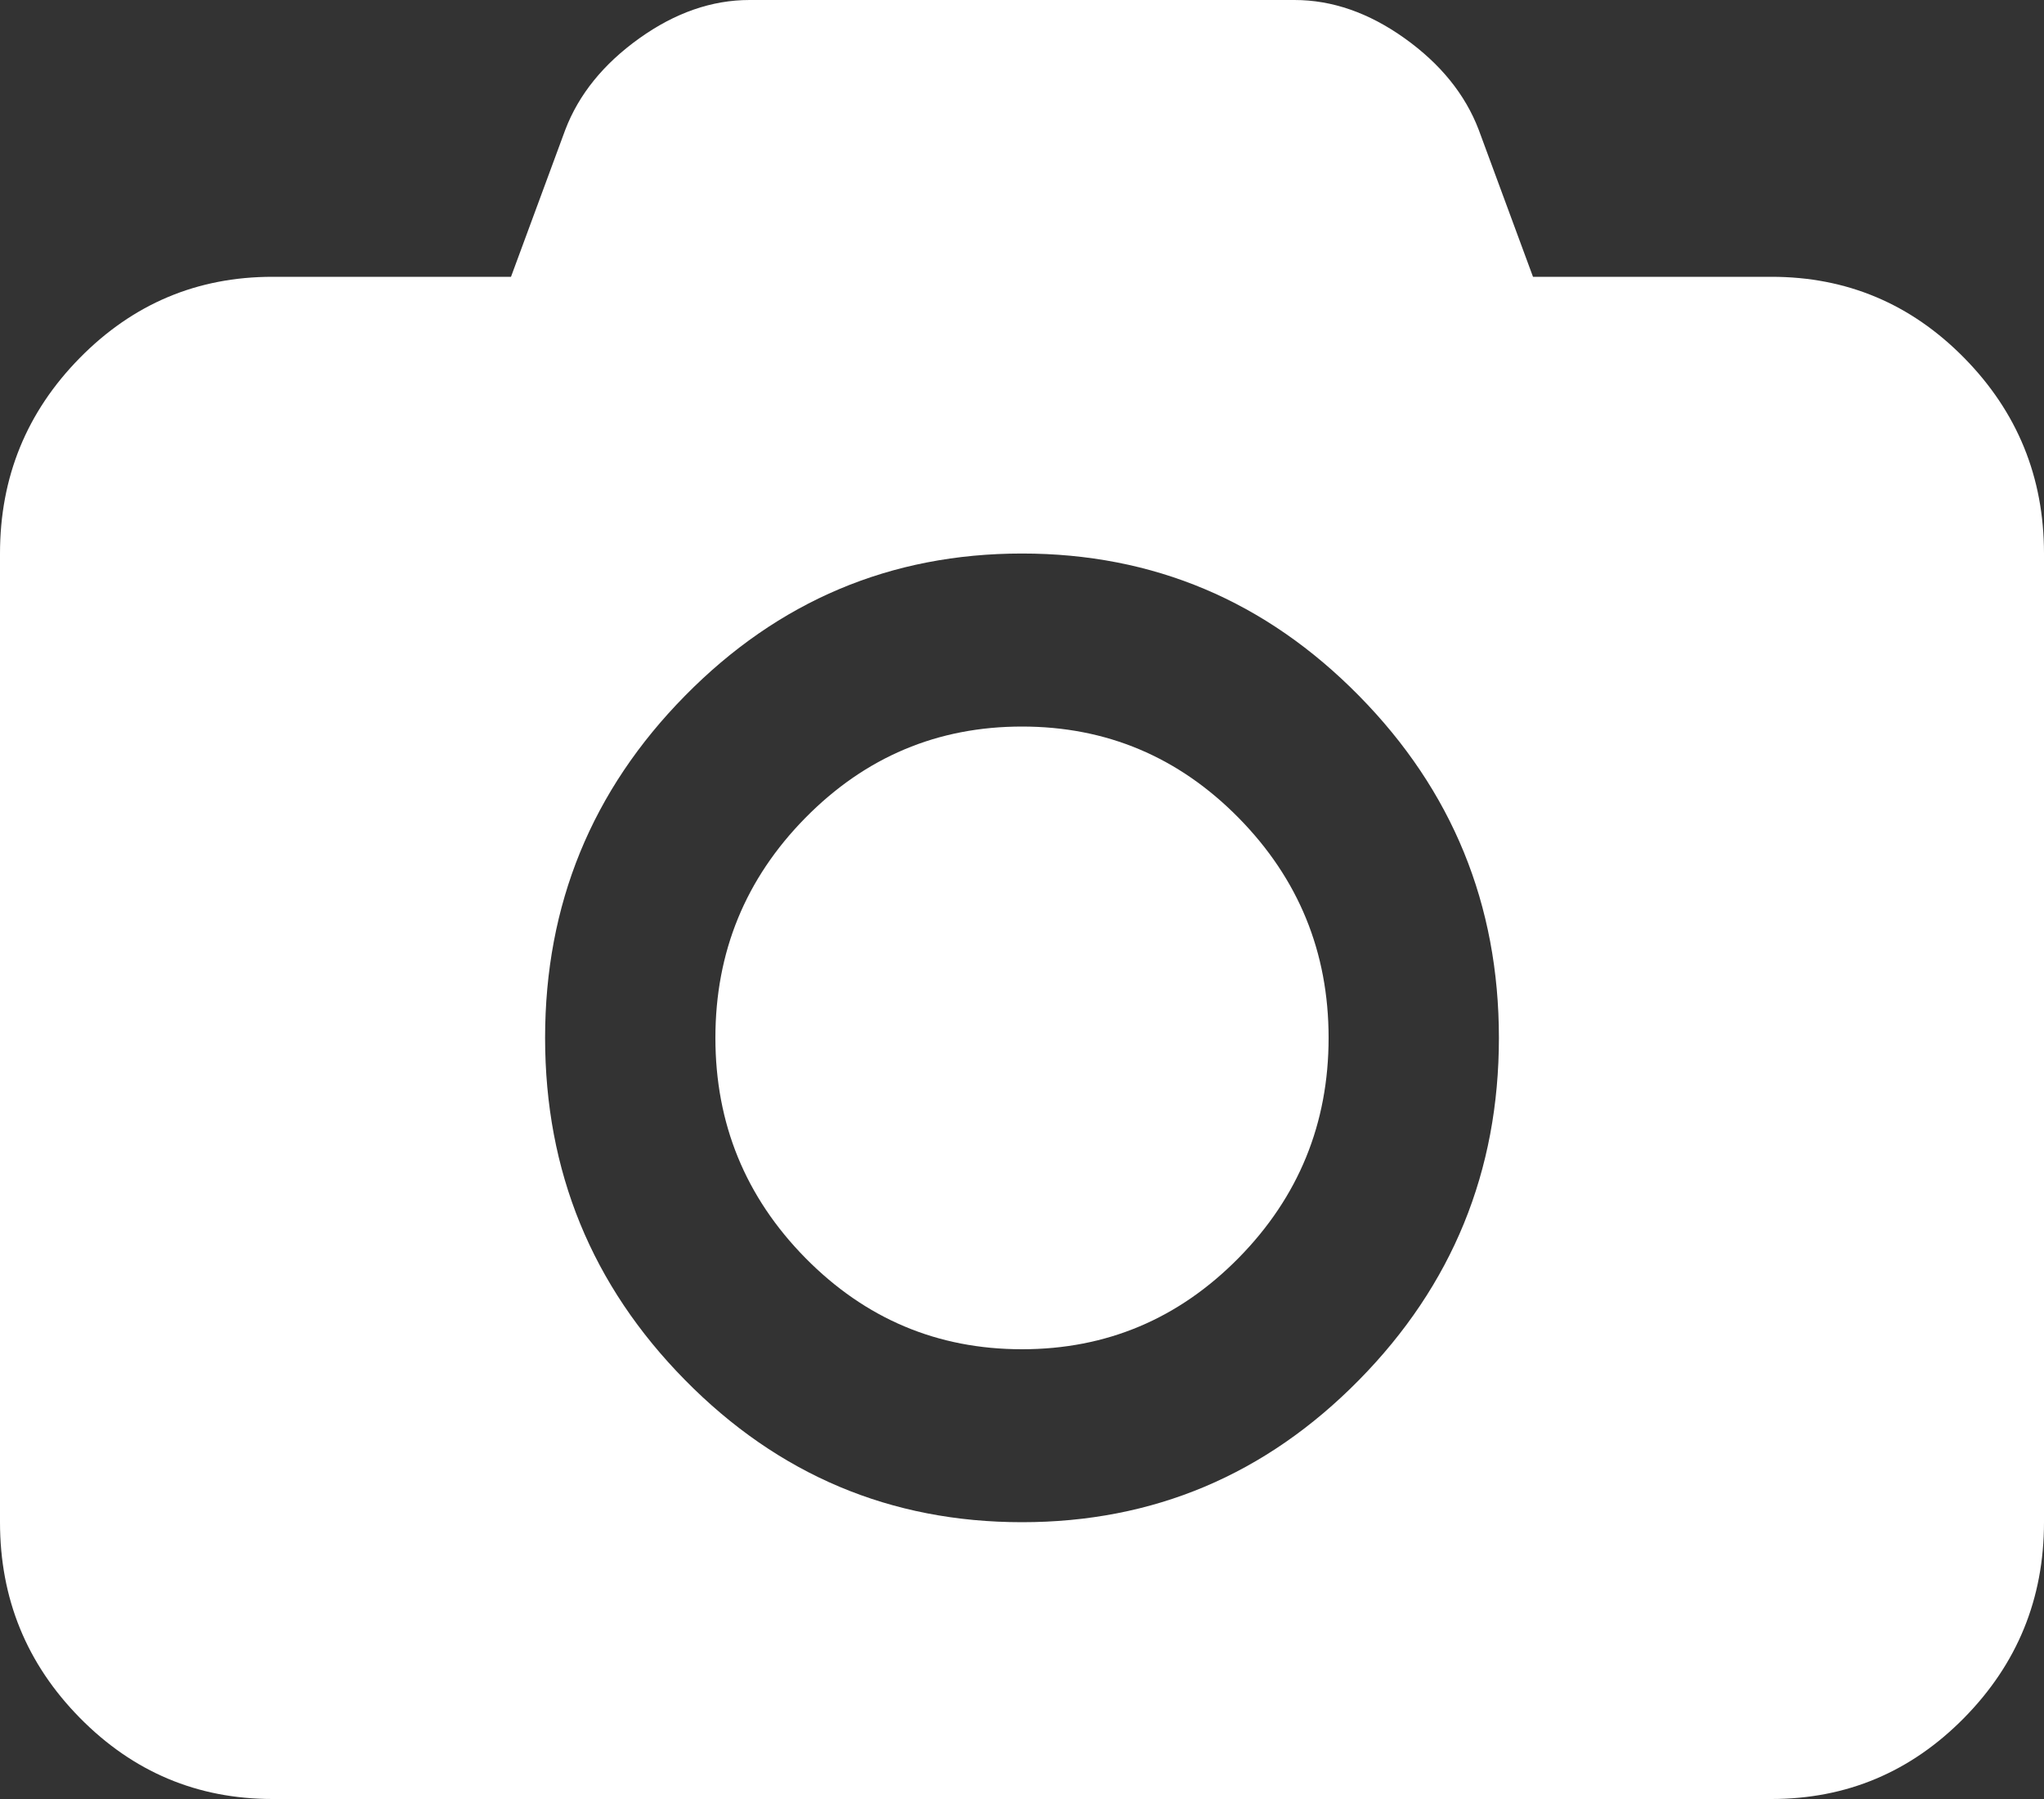 ﻿<?xml version="1.0" encoding="utf-8"?>
<svg version="1.1" xmlns:xlink="http://www.w3.org/1999/xlink" width="25px" height="22px" xmlns="http://www.w3.org/2000/svg">
  <rect width="100%" height="100%" fill="#333333" stroke="none"/>
  <defs>
    <pattern id="BGPattern" patternUnits="userSpaceOnUse" alignment="0 0" imageRepeat="None" />
    <mask fill="white" id="Clip9">
      <path d="M 9.85 10.002  C 10.584 9.257  11.467 8.885  12.5 8.885  C 13.533 8.885  14.416 9.257  15.15 10.002  C 15.883 10.747  16.25 11.643  16.25 12.692  C 16.25 13.741  15.883 14.638  15.15 15.383  C 14.416 16.128  13.533 16.5  12.5 16.5  C 11.467 16.5  10.584 16.128  9.85 15.383  C 9.117 14.638  8.75 13.741  8.75 12.692  C 8.75 11.643  9.117 10.747  9.85 10.002  Z M 18.75 3.385  L 21.667 3.385  C 22.587 3.385  23.372 3.715  24.023 4.376  C 24.674 5.037  25 5.835  25 6.769  L 25 18.615  C 25 19.55  24.674 20.347  24.023 21.008  C 23.372 21.669  22.587 22  21.667 22  L 3.333 22  C 2.413 22  1.628 21.669  0.977 21.008  C 0.326 20.347  0 19.55  0 18.615  L 0 6.769  C 0 5.835  0.326 5.037  0.977 4.376  C 1.628 3.715  2.413 3.385  3.333 3.385  L 6.25 3.385  L 6.914 1.587  C 7.079 1.155  7.381 0.782  7.819 0.469  C 8.257 0.156  8.707 0  9.167 0  L 15.833 0  C 16.293 0  16.743 0.156  17.181 0.469  C 17.619 0.782  17.921 1.155  18.086 1.587  L 18.75 3.385  Z M 8.379 16.877  C 9.52 18.036  10.894 18.615  12.5 18.615  C 14.106 18.615  15.48 18.036  16.621 16.877  C 17.763 15.718  18.333 14.323  18.333 12.692  C 18.333 11.062  17.763 9.667  16.621 8.508  C 15.48 7.349  14.106 6.769  12.5 6.769  C 10.894 6.769  9.52 7.349  8.379 8.508  C 7.237 9.667  6.667 11.062  6.667 12.692  C 6.667 14.323  7.237 15.718  8.379 16.877  Z " fill-rule="evenodd" />
    </mask>
  </defs>
  <g transform="matrix(1 0 0 1 -222 -646 )">
    <path d="M 9.85 10.002  C 10.584 9.257  11.467 8.885  12.5 8.885  C 13.533 8.885  14.416 9.257  15.15 10.002  C 15.883 10.747  16.25 11.643  16.25 12.692  C 16.25 13.741  15.883 14.638  15.15 15.383  C 14.416 16.128  13.533 16.5  12.5 16.5  C 11.467 16.5  10.584 16.128  9.85 15.383  C 9.117 14.638  8.75 13.741  8.75 12.692  C 8.75 11.643  9.117 10.747  9.85 10.002  Z M 18.75 3.385  L 21.667 3.385  C 22.587 3.385  23.372 3.715  24.023 4.376  C 24.674 5.037  25 5.835  25 6.769  L 25 18.615  C 25 19.55  24.674 20.347  24.023 21.008  C 23.372 21.669  22.587 22  21.667 22  L 3.333 22  C 2.413 22  1.628 21.669  0.977 21.008  C 0.326 20.347  0 19.55  0 18.615  L 0 6.769  C 0 5.835  0.326 5.037  0.977 4.376  C 1.628 3.715  2.413 3.385  3.333 3.385  L 6.25 3.385  L 6.914 1.587  C 7.079 1.155  7.381 0.782  7.819 0.469  C 8.257 0.156  8.707 0  9.167 0  L 15.833 0  C 16.293 0  16.743 0.156  17.181 0.469  C 17.619 0.782  17.921 1.155  18.086 1.587  L 18.75 3.385  Z M 8.379 16.877  C 9.52 18.036  10.894 18.615  12.5 18.615  C 14.106 18.615  15.48 18.036  16.621 16.877  C 17.763 15.718  18.333 14.323  18.333 12.692  C 18.333 11.062  17.763 9.667  16.621 8.508  C 15.48 7.349  14.106 6.769  12.5 6.769  C 10.894 6.769  9.52 7.349  8.379 8.508  C 7.237 9.667  6.667 11.062  6.667 12.692  C 6.667 14.323  7.237 15.718  8.379 16.877  Z " fill-rule="nonzero" fill="rgba(255, 255, 255, 1)" stroke="none" transform="matrix(1 0 0 1 222 646 )" class="fill" />
    <path d="M 9.85 10.002  C 10.584 9.257  11.467 8.885  12.5 8.885  C 13.533 8.885  14.416 9.257  15.15 10.002  C 15.883 10.747  16.25 11.643  16.25 12.692  C 16.25 13.741  15.883 14.638  15.15 15.383  C 14.416 16.128  13.533 16.5  12.5 16.5  C 11.467 16.5  10.584 16.128  9.85 15.383  C 9.117 14.638  8.75 13.741  8.75 12.692  C 8.75 11.643  9.117 10.747  9.85 10.002  Z " stroke-width="0" stroke-dasharray="0" stroke="rgba(255, 255, 255, 0)" fill="none" transform="matrix(1 0 0 1 222 646 )" class="stroke" mask="url(#Clip9)" />
    <path d="M 18.75 3.385  L 21.667 3.385  C 22.587 3.385  23.372 3.715  24.023 4.376  C 24.674 5.037  25 5.835  25 6.769  L 25 18.615  C 25 19.55  24.674 20.347  24.023 21.008  C 23.372 21.669  22.587 22  21.667 22  L 3.333 22  C 2.413 22  1.628 21.669  0.977 21.008  C 0.326 20.347  0 19.55  0 18.615  L 0 6.769  C 0 5.835  0.326 5.037  0.977 4.376  C 1.628 3.715  2.413 3.385  3.333 3.385  L 6.25 3.385  L 6.914 1.587  C 7.079 1.155  7.381 0.782  7.819 0.469  C 8.257 0.156  8.707 0  9.167 0  L 15.833 0  C 16.293 0  16.743 0.156  17.181 0.469  C 17.619 0.782  17.921 1.155  18.086 1.587  L 18.75 3.385  Z " stroke-width="0" stroke-dasharray="0" stroke="rgba(255, 255, 255, 0)" fill="none" transform="matrix(1 0 0 1 222 646 )" class="stroke" mask="url(#Clip9)" />
    <path d="M 8.379 16.877  C 9.52 18.036  10.894 18.615  12.5 18.615  C 14.106 18.615  15.48 18.036  16.621 16.877  C 17.763 15.718  18.333 14.323  18.333 12.692  C 18.333 11.062  17.763 9.667  16.621 8.508  C 15.48 7.349  14.106 6.769  12.5 6.769  C 10.894 6.769  9.52 7.349  8.379 8.508  C 7.237 9.667  6.667 11.062  6.667 12.692  C 6.667 14.323  7.237 15.718  8.379 16.877  Z " stroke-width="0" stroke-dasharray="0" stroke="rgba(255, 255, 255, 0)" fill="none" transform="matrix(1 0 0 1 222 646 )" class="stroke" mask="url(#Clip9)" />
  </g>
</svg>
